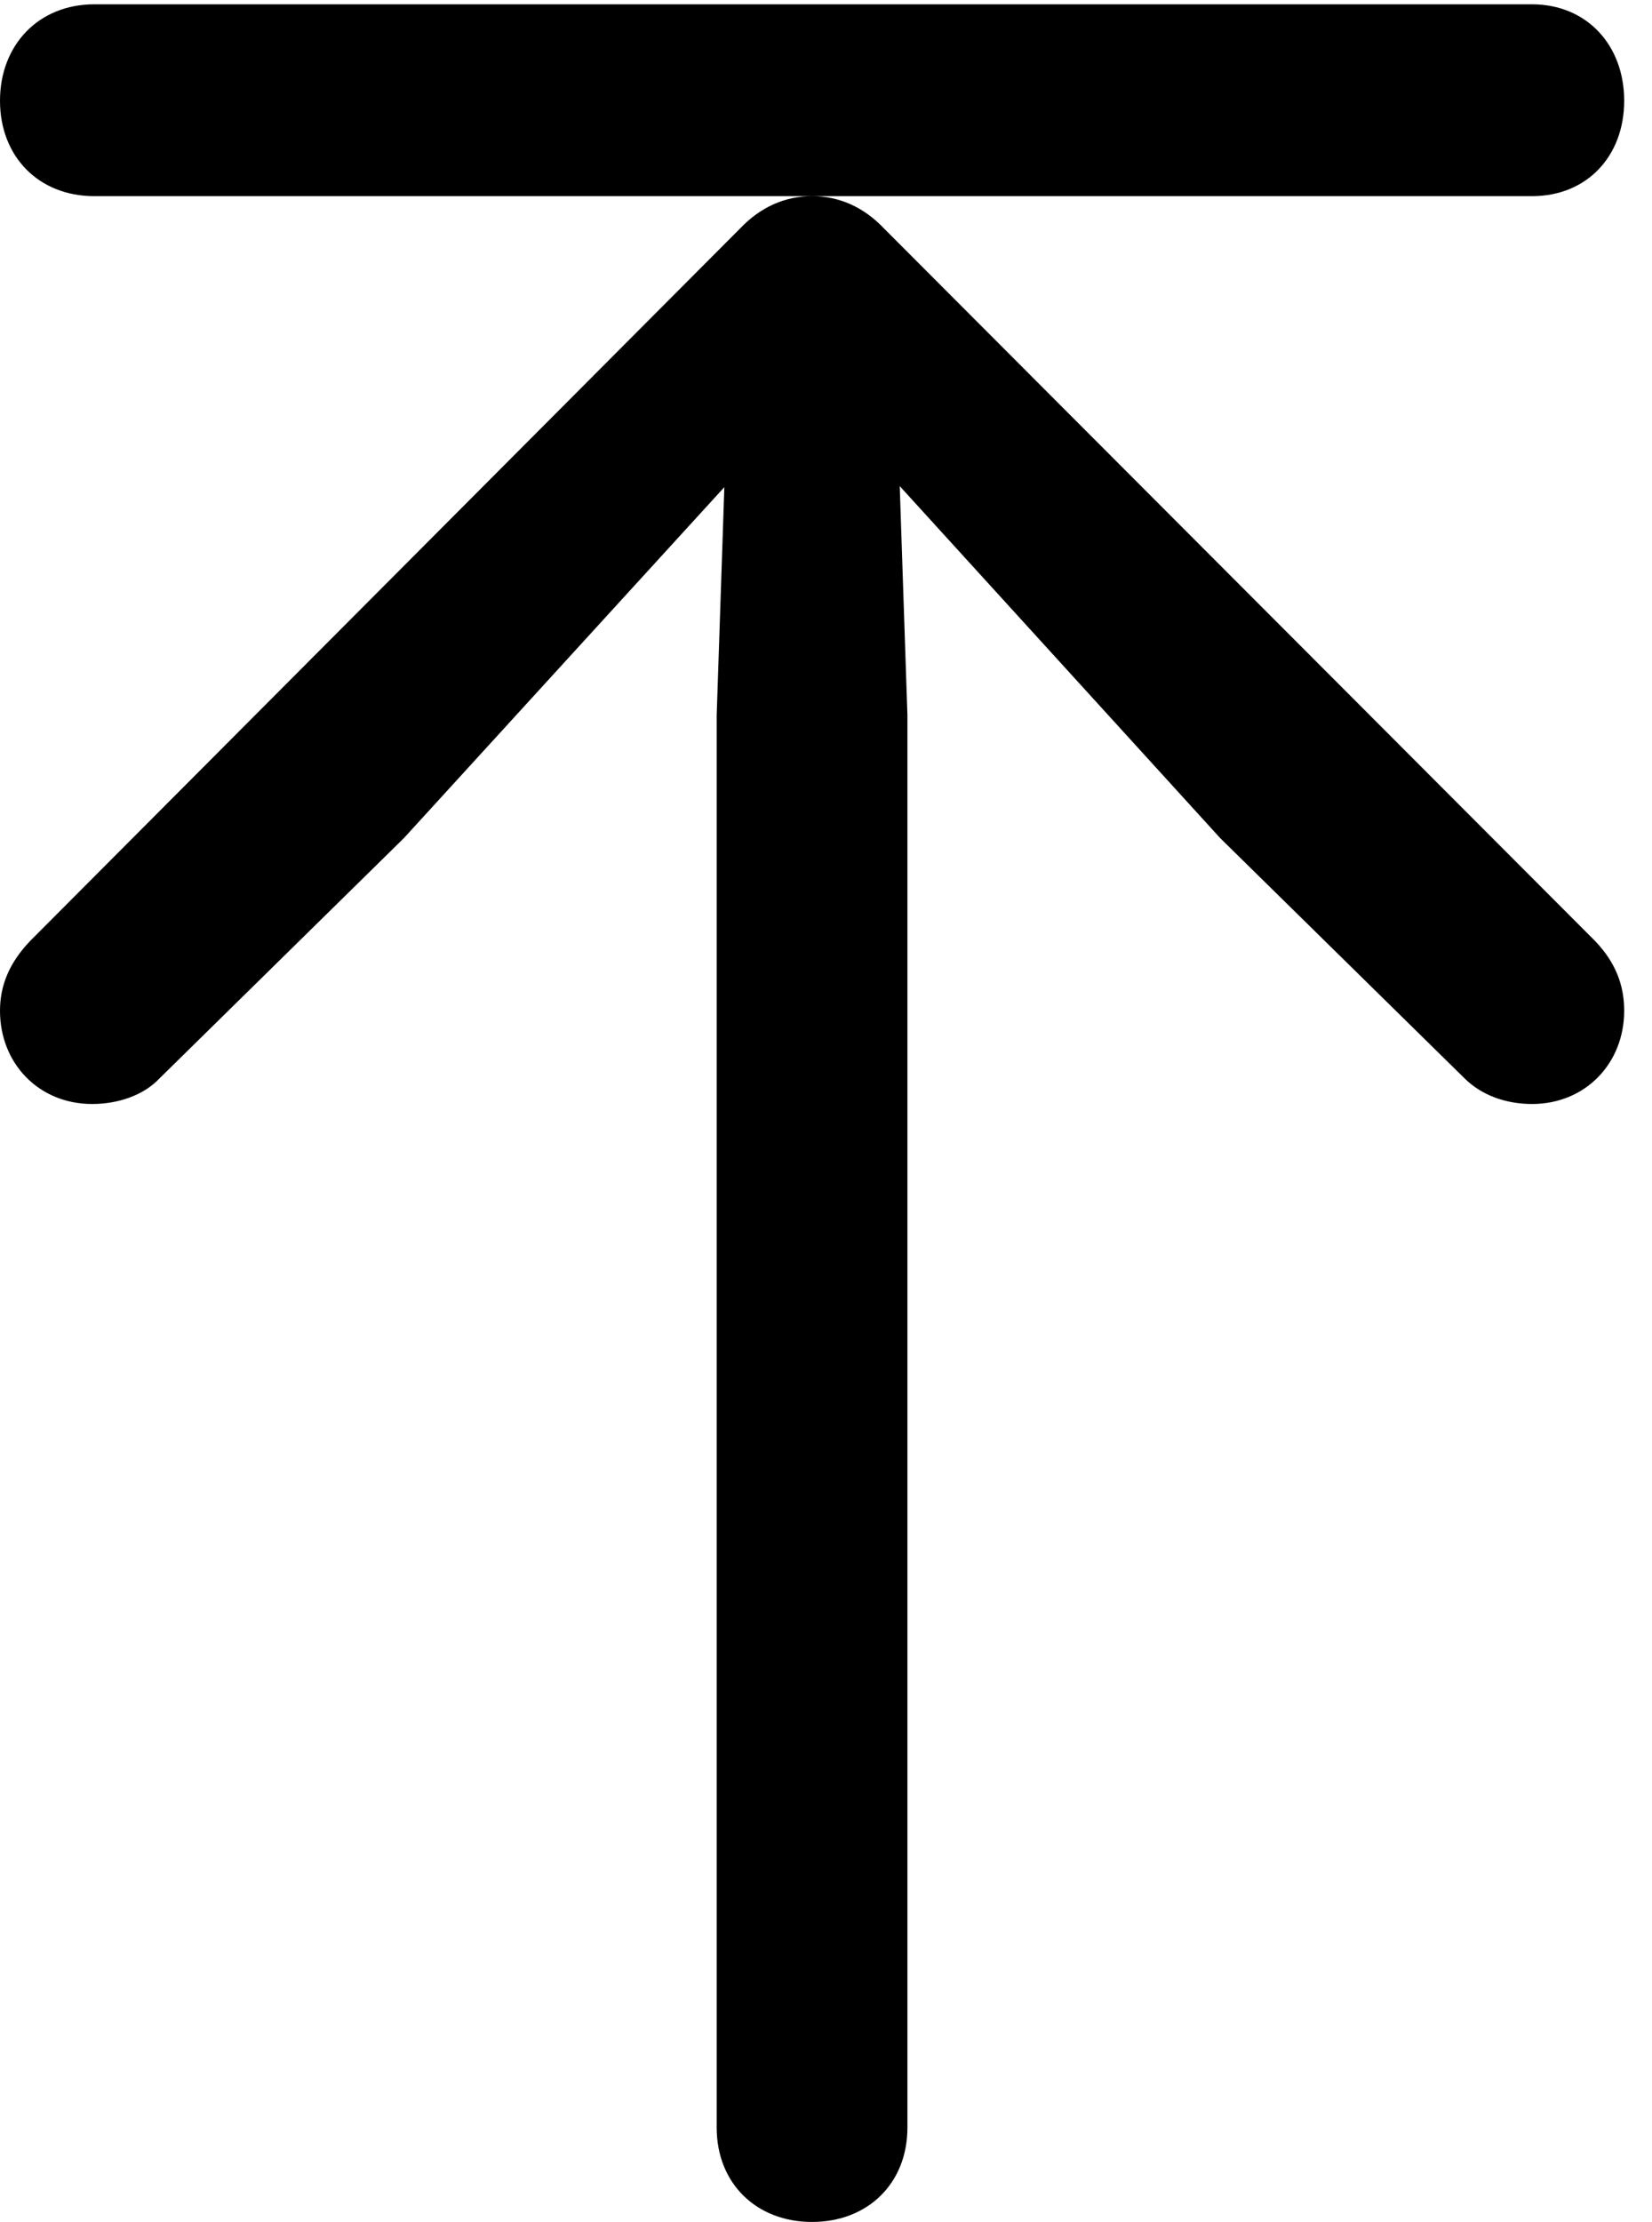 <svg version="1.1" xmlns="http://www.w3.org/2000/svg" xmlns:xlink="http://www.w3.org/1999/xlink" viewBox="0 0 21.082 28.342">
 <g>
  
  <path d="M20.727 12.893C20.727 12.565 20.617 12.277 20.357 12.004L11.279 2.912C11.02 2.639 10.705 2.502 10.363 2.502C10.021 2.502 9.707 2.639 9.447 2.912L0.383 12.004C0.123 12.277 0 12.565 0 12.893C0 13.562 0.492 14.082 1.176 14.082C1.504 14.082 1.832 13.973 2.037 13.754L5.154 10.691L10.062 5.318L9.283 5.045L9.146 9.119L9.146 27.139C9.146 27.85 9.652 28.342 10.363 28.342C11.074 28.342 11.58 27.85 11.58 27.139L11.58 9.119L11.443 5.045L10.678 5.318L15.572 10.691L18.689 13.754C18.908 13.973 19.223 14.082 19.551 14.082C20.234 14.082 20.727 13.562 20.727 12.893ZM20.727 1.285C20.727 0.574 20.248 0.055 19.551 0.055L1.203 0.055C0.492 0.055 0 0.574 0 1.285C0 1.996 0.492 2.502 1.203 2.502L19.551 2.502C20.248 2.502 20.727 1.996 20.727 1.285Z" style="fill:hsl(0 0 0/0.85)"></path>
 </g>
</svg>